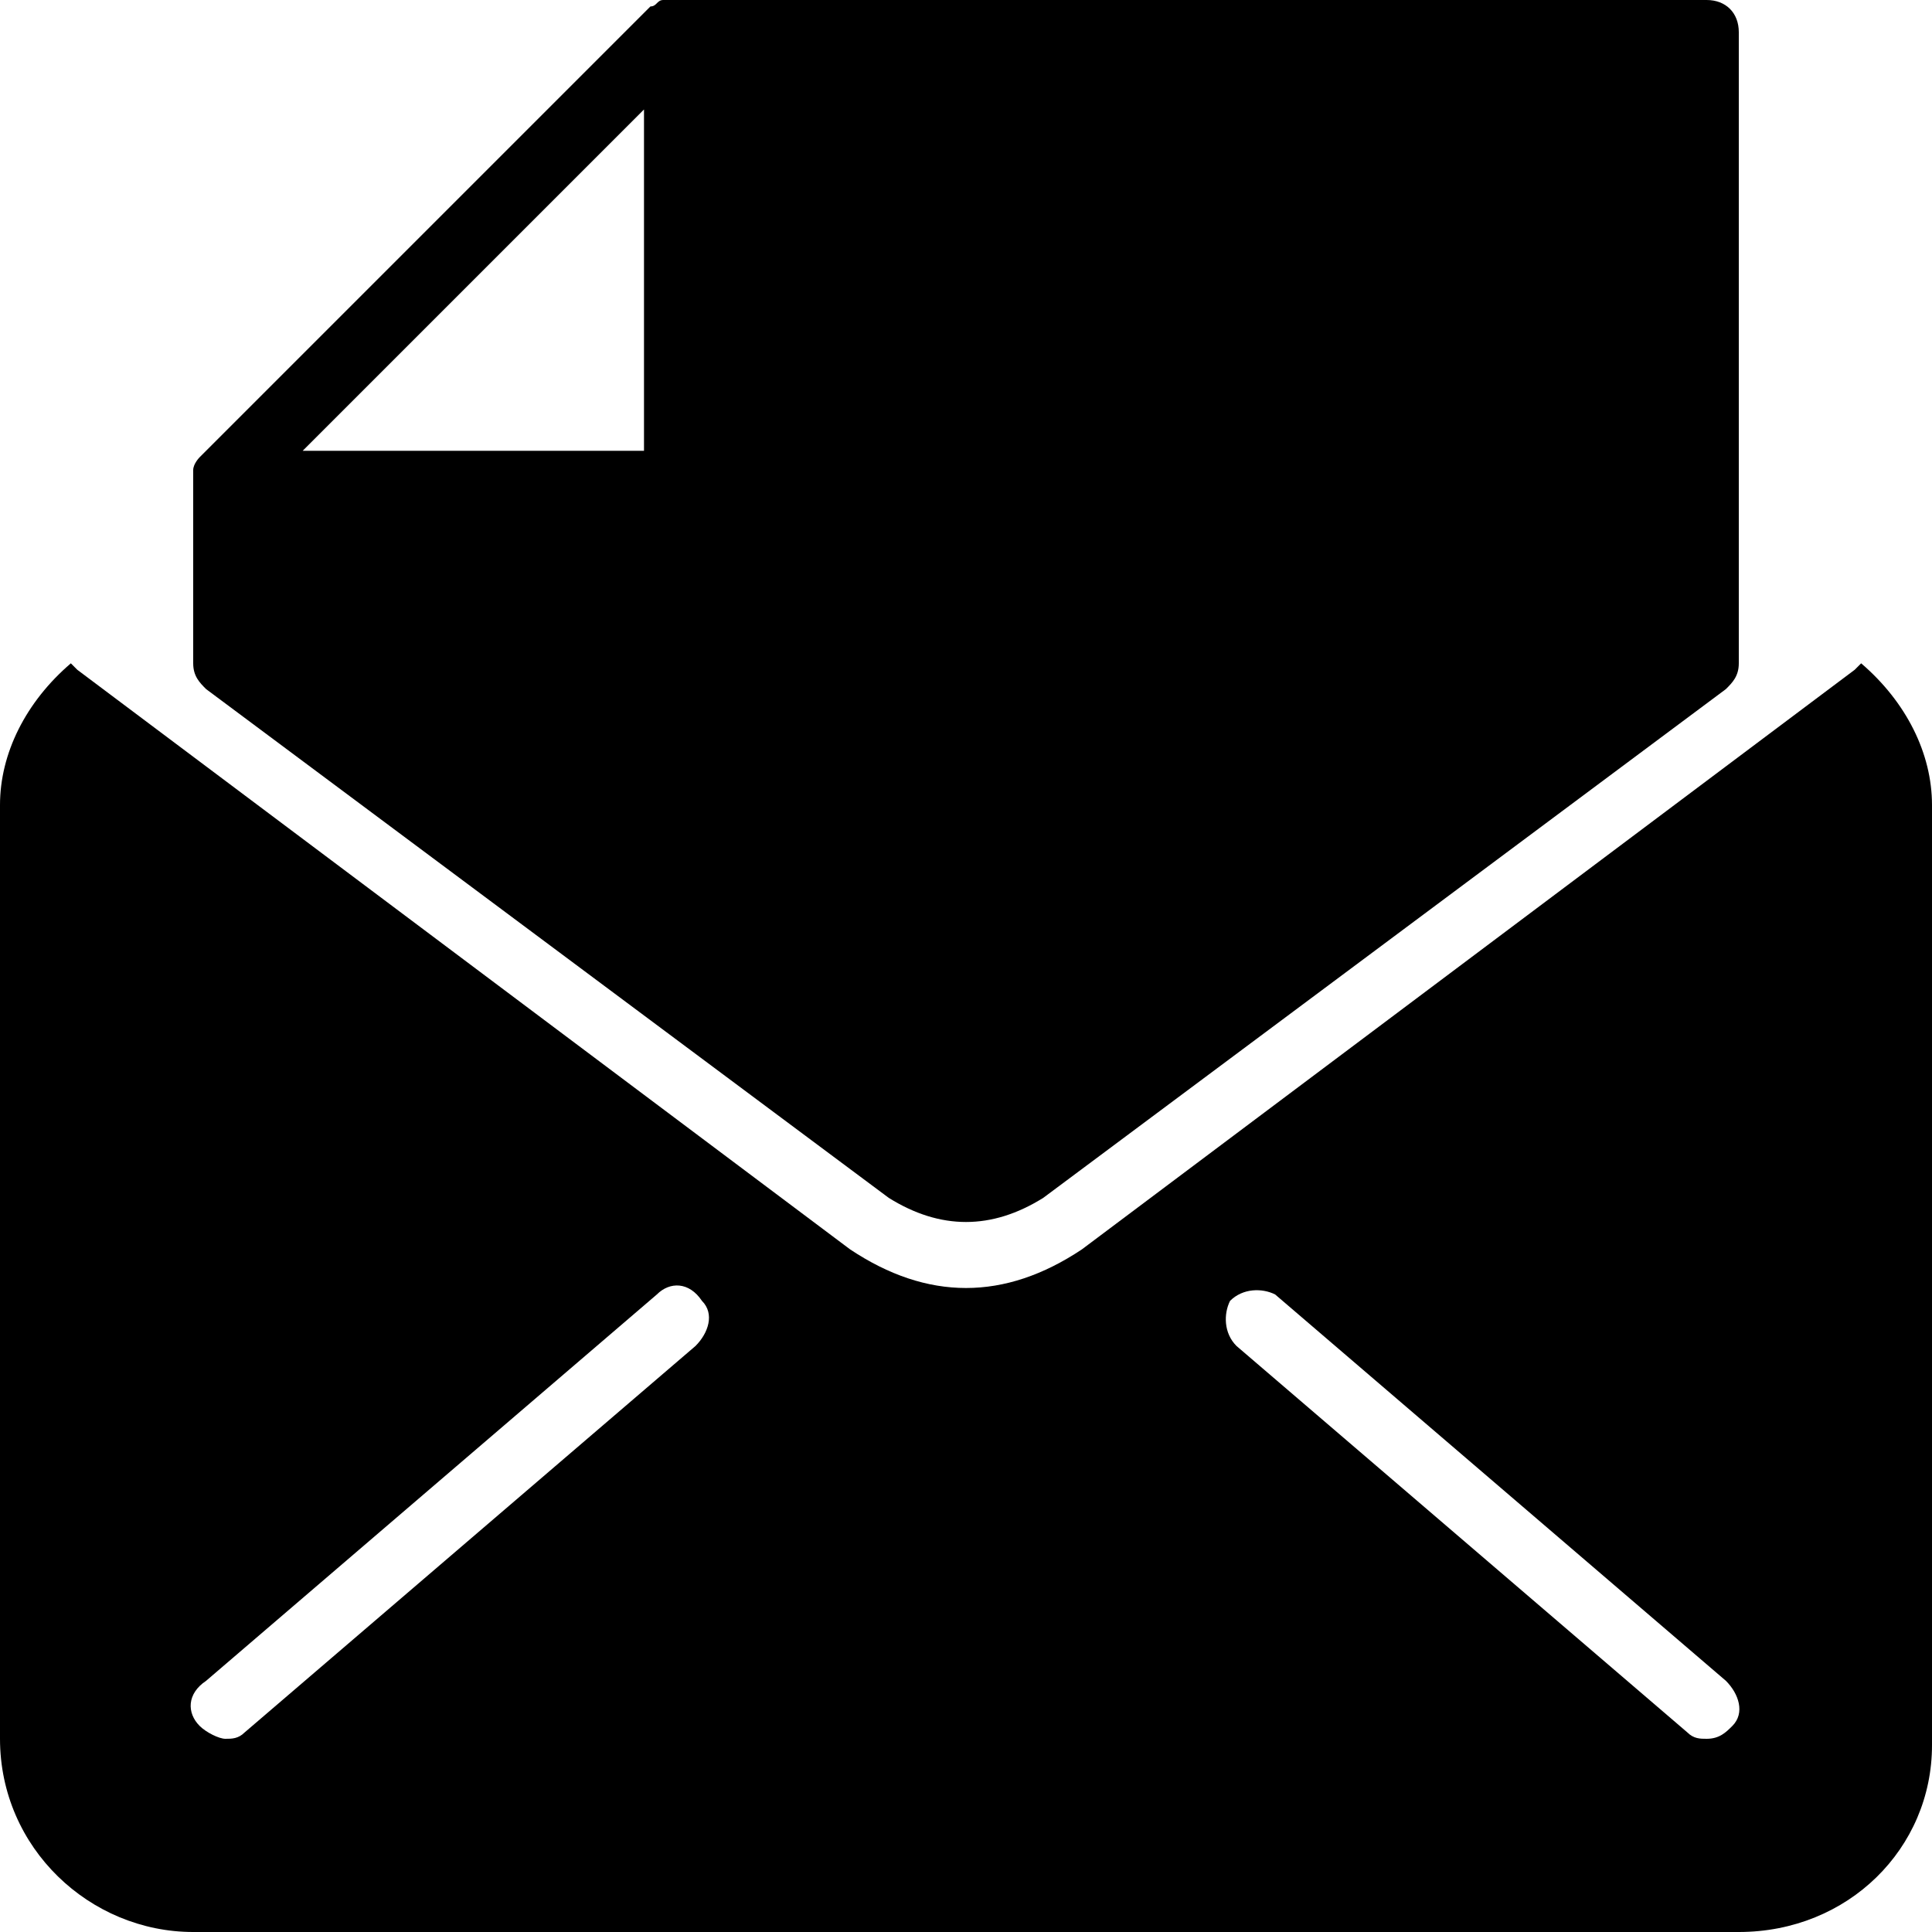 <?xml version="1.0" encoding="utf-8"?>
<!-- Generator: Adobe Illustrator 19.0.0, SVG Export Plug-In . SVG Version: 6.00 Build 0)  -->
<svg version="1.1" id="Layer_1" xmlns="http://www.w3.org/2000/svg" xmlns:xlink="http://www.w3.org/1999/xlink" x="0px" y="0px"
	 viewBox="0 0 30 30" style="enable-background:new 0 0 30 30;" xml:space="preserve">
<g>
	<path d="M13.8,18.6c0.8,0.5,1.6,0.5,2.4,0l10.6-7.9c0.1-0.1,0.2-0.2,0.2-0.4V0.5C27,0.2,26.8,0,26.5,0h-16c-0.1,0-0.1,0-0.2,0
		c-0.1,0-0.1,0.1-0.2,0.1l-7,7c0,0-0.1,0.1-0.1,0.2c0,0.1,0,0.1,0,0.2v2.8c0,0.2,0.1,0.3,0.2,0.4L13.8,18.6z M10,1.7V7H4.7L10,1.7z"
		/>
	<path d="M28.9,10.3c0,0-0.1,0.1-0.1,0.1l-12,9C16.2,19.8,15.6,20,15,20c-0.6,0-1.2-0.2-1.8-0.6l-12-9c0,0-0.1-0.1-0.1-0.1
		C0.4,10.9,0,11.7,0,12.5v14.5C0,28.7,1.4,30,3,30h24c1.7,0,3-1.3,3-2.9V12.5C30,11.7,29.6,10.9,28.9,10.3z M10.8,20.9l-7,6
		C3.7,27,3.6,27,3.5,27c-0.1,0-0.3-0.1-0.4-0.2c-0.2-0.2-0.2-0.5,0.1-0.7l7-6c0.2-0.2,0.5-0.2,0.7,0.1C11.1,20.4,11,20.7,10.8,20.9z
		 M26.9,26.8c-0.1,0.1-0.2,0.2-0.4,0.2c-0.1,0-0.2,0-0.3-0.1l-7-6c-0.2-0.2-0.2-0.5-0.1-0.7c0.2-0.2,0.5-0.2,0.7-0.1l7,6
		C27,26.3,27.1,26.6,26.9,26.8z"/>
</g>
</svg>
